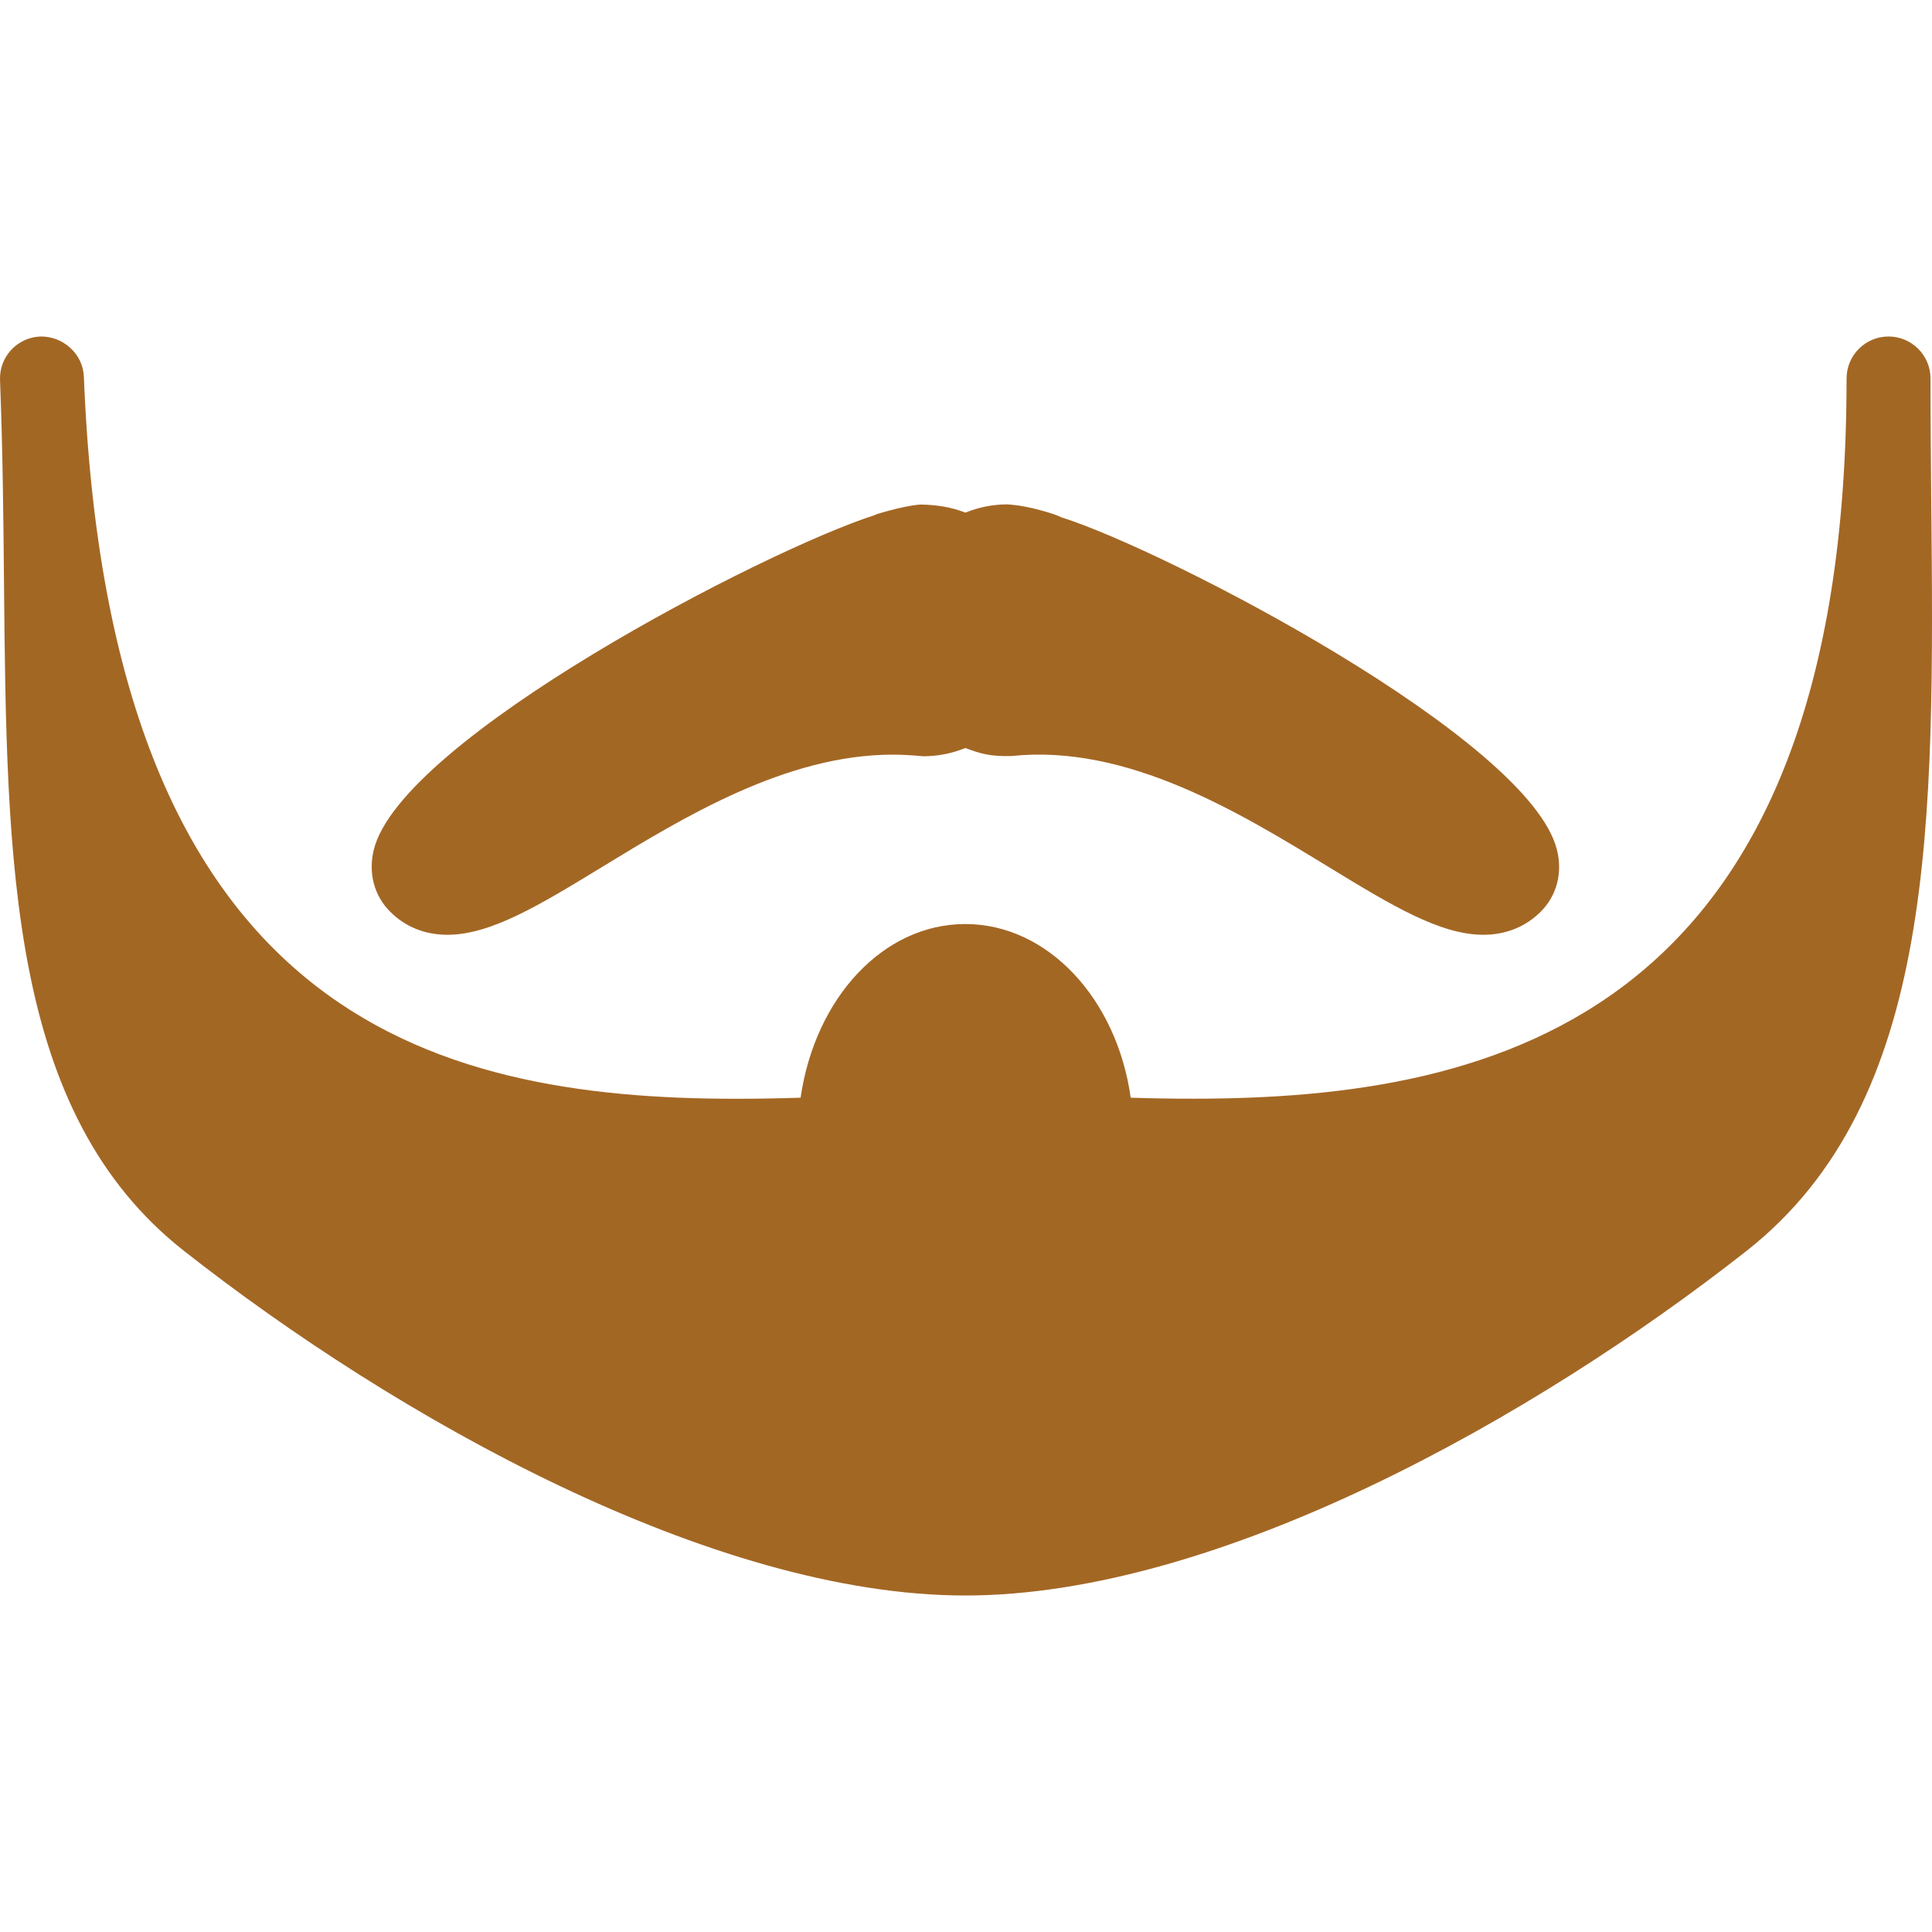 <svg xmlns="http://www.w3.org/2000/svg" xmlns:svgjs="http://svgjs.com/svgjs" xmlns:xlink="http://www.w3.org/1999/xlink" width="288" height="288"><svg xmlns="http://www.w3.org/2000/svg" width="288" height="288" enable-background="new 0 0 491.055 491.055" viewBox="0 0 491.055 491.055"><path fill="#a36724" d="M490.867,127.47c-0.085-10.261-0.192-20.715-0.192-31.275c0-5.888-4.779-10.667-10.667-10.667
				s-10.667,4.779-10.667,10.667c0,162.24-88.789,183.061-166.144,183.061c-5.397,0-10.688-0.085-15.808-0.256
				c-3.499-25.045-21.013-44.139-42.048-44.139c-20.8,0-38.165,18.709-41.856,44.139c-5.291,0.171-10.731,0.277-16.256,0.277
				c-78.443,0-159.509-21.803-165.909-183.509c-0.235-5.909-5.355-10.347-11.072-10.24C4.361,85.763-0.226,90.712,0.009,96.6
				c0-0.021,0,0.021,0,0.064c0.683,17.451,0.853,34.539,1.003,51.051c0.683,72.555,1.28,135.211,45.717,170.197
				c53.845,42.347,134.293,87.616,198.613,87.616s144.747-45.269,198.613-87.616C492.297,279.854,491.635,209.24,490.867,127.47z" class="color000 svgShape"/><path fill="#a36724" d="M113.715,237.592c11.029,0,23.445-7.552,39.147-17.131c20.928-12.779,46.976-28.651,74.027-28.651
				c2.219,0,4.48,0.107,7.808,0.405c3.605,0,7.147-0.683,10.688-2.091c3.627,1.387,6.4,2.219,11.733,2.027
				c29.504-3.093,58.091,14.485,80.747,28.309c15.701,9.579,28.117,17.131,39.147,17.131c5.717,0,10.731-2.027,14.571-5.845
				c4.075-4.075,5.611-9.792,4.16-15.68c-6.848-28.224-99.435-76.224-125.931-84.565c-1.323-0.64-2.667-1.067-4.885-1.685
				c-3.136-0.896-5.909-1.408-8.875-1.621c-3.605,0-7.147,0.683-10.688,2.091c-3.584-1.387-7.211-1.984-11.456-2.048
				c-2.176,0.171-4.885,0.704-8.875,1.792c-1.408,0.384-2.773,0.832-2.645,0.875c-27.968,8.917-120.533,56.917-127.403,85.141
				c-1.408,5.888,0.107,11.605,4.181,15.68C102.985,235.566,107.998,237.592,113.715,237.592z" class="color000 svgShape"/></svg></svg>